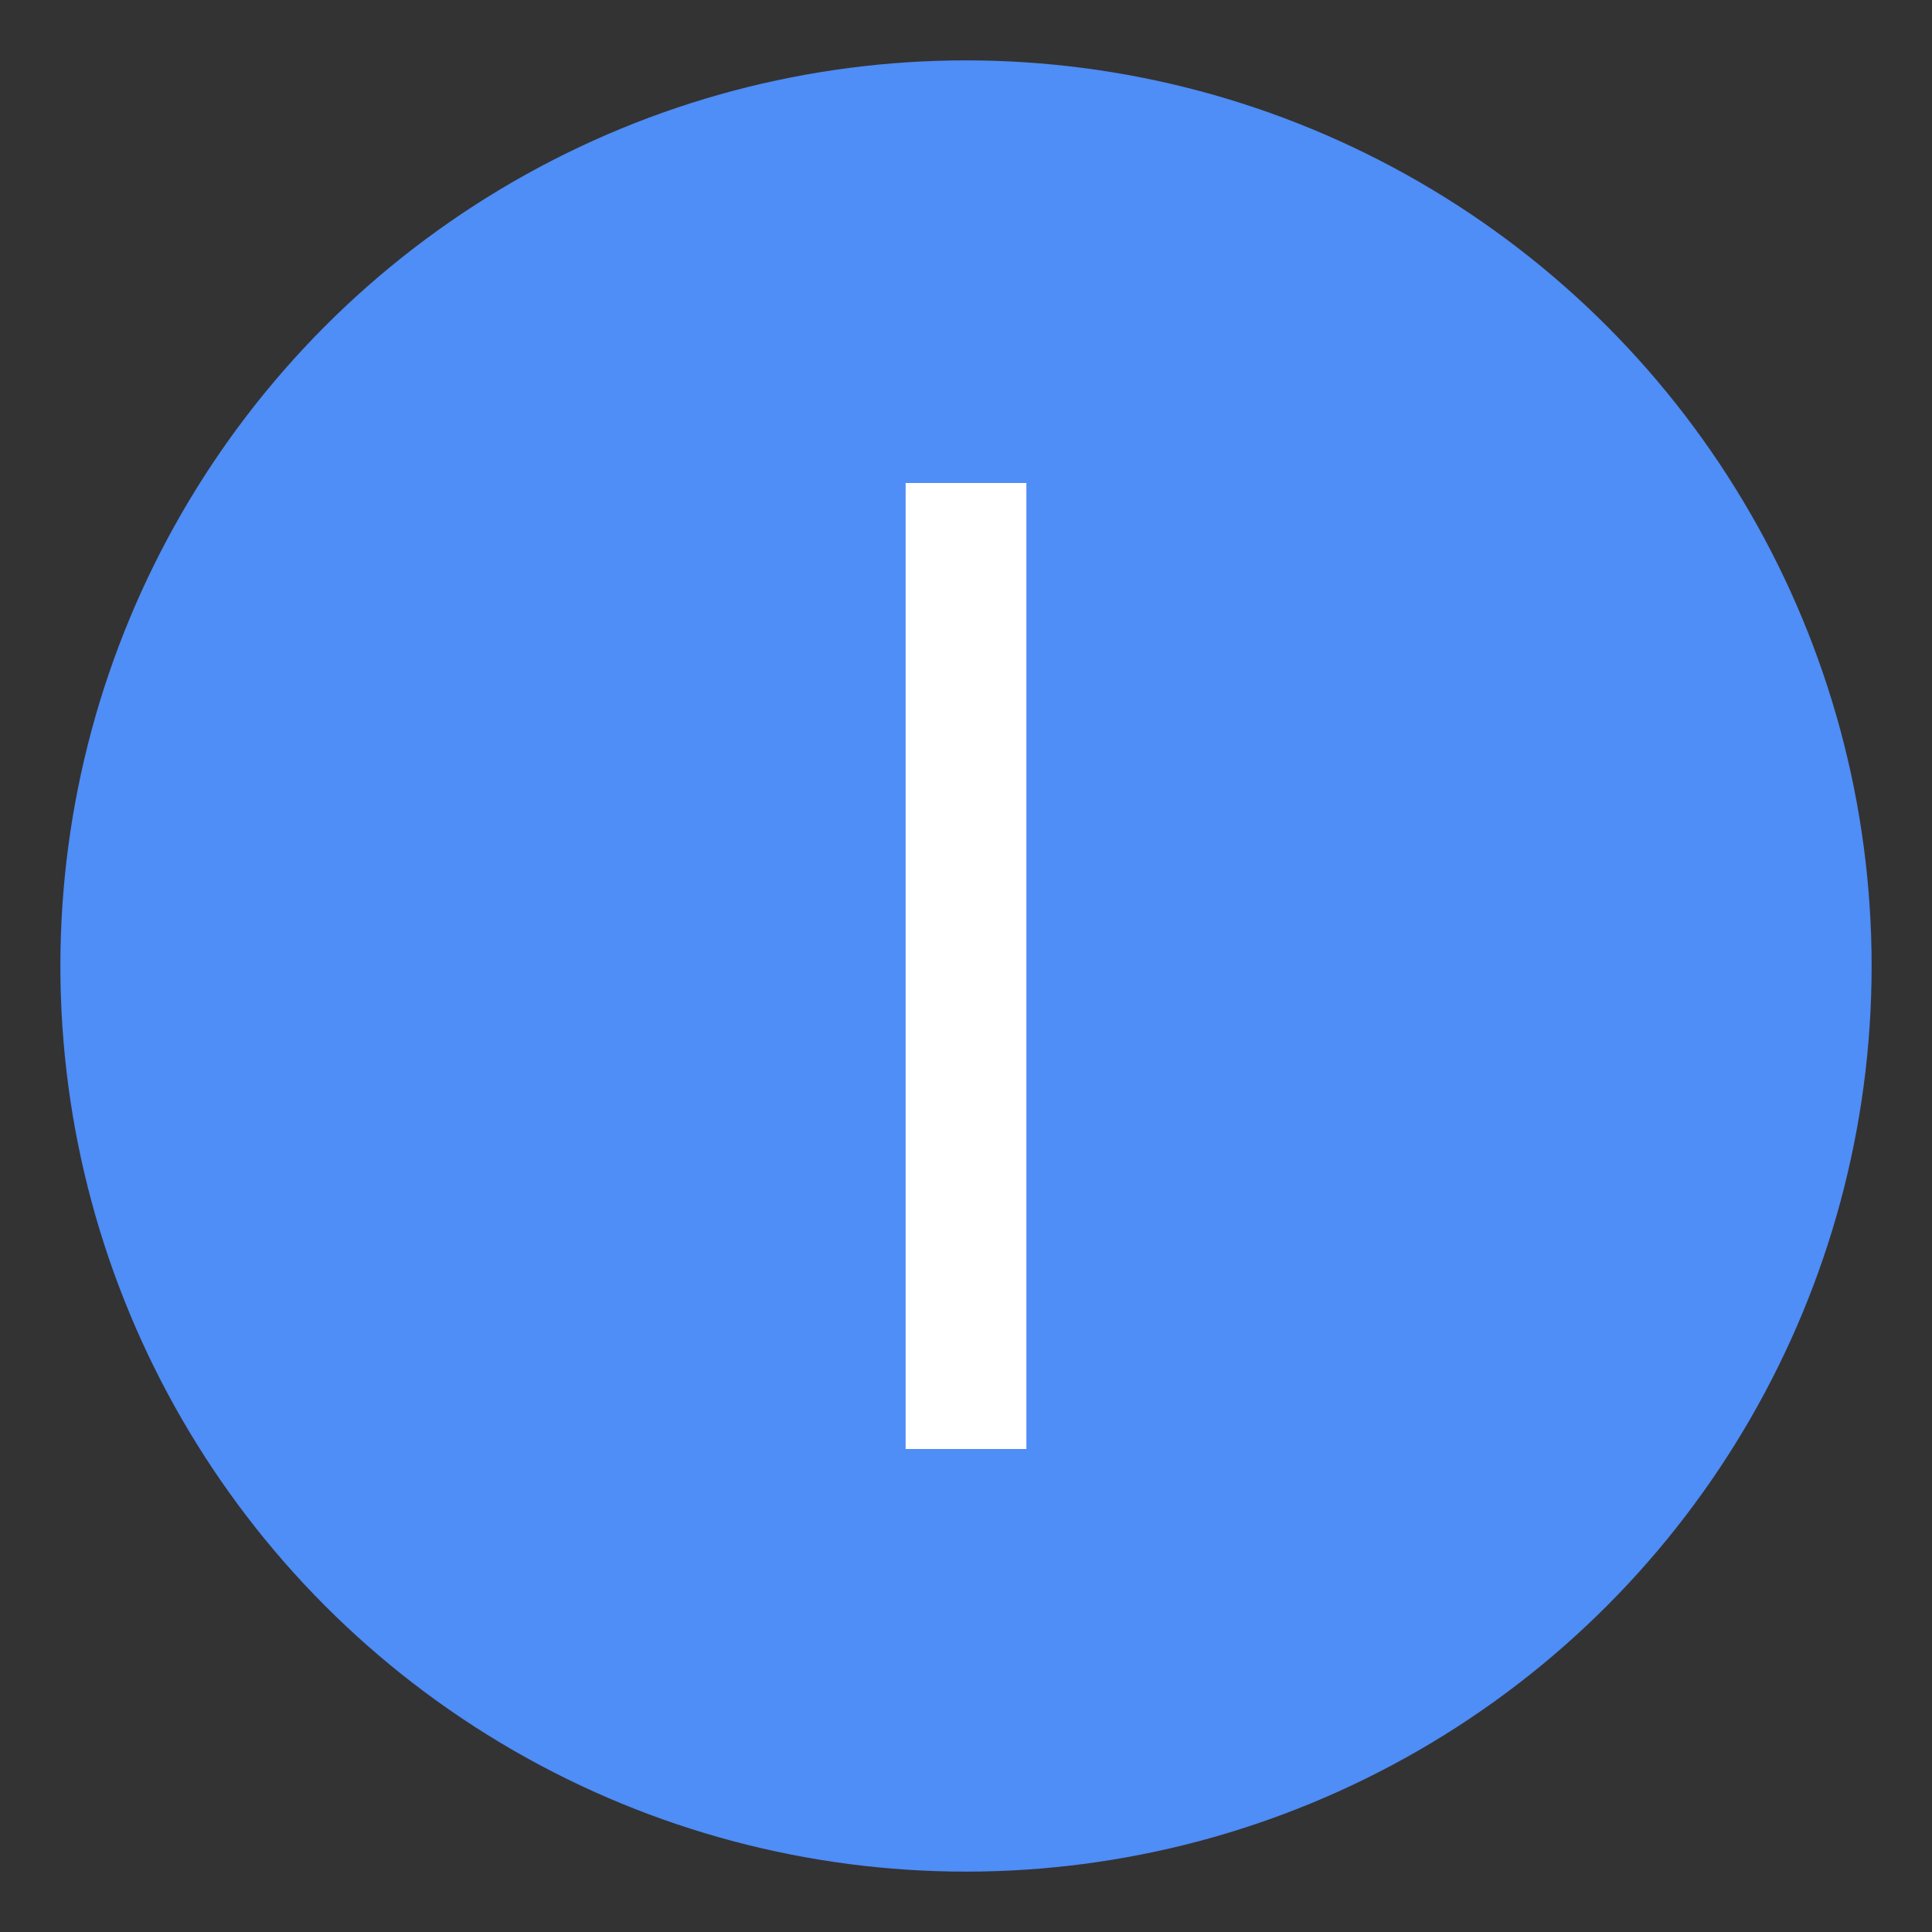 <svg width="16" height="16" viewBox="0 0 64 64" xmlns="http://www.w3.org/2000/svg">
  <rect x="0" y="0" width="64" height="64" fill="#333333" stroke="none"/>
  <circle cx="32" cy="32" r="30" fill="#4f8df7" />
  <rect x="30" y="16" width="4" height="32" fill="#ffffff" />
</svg>